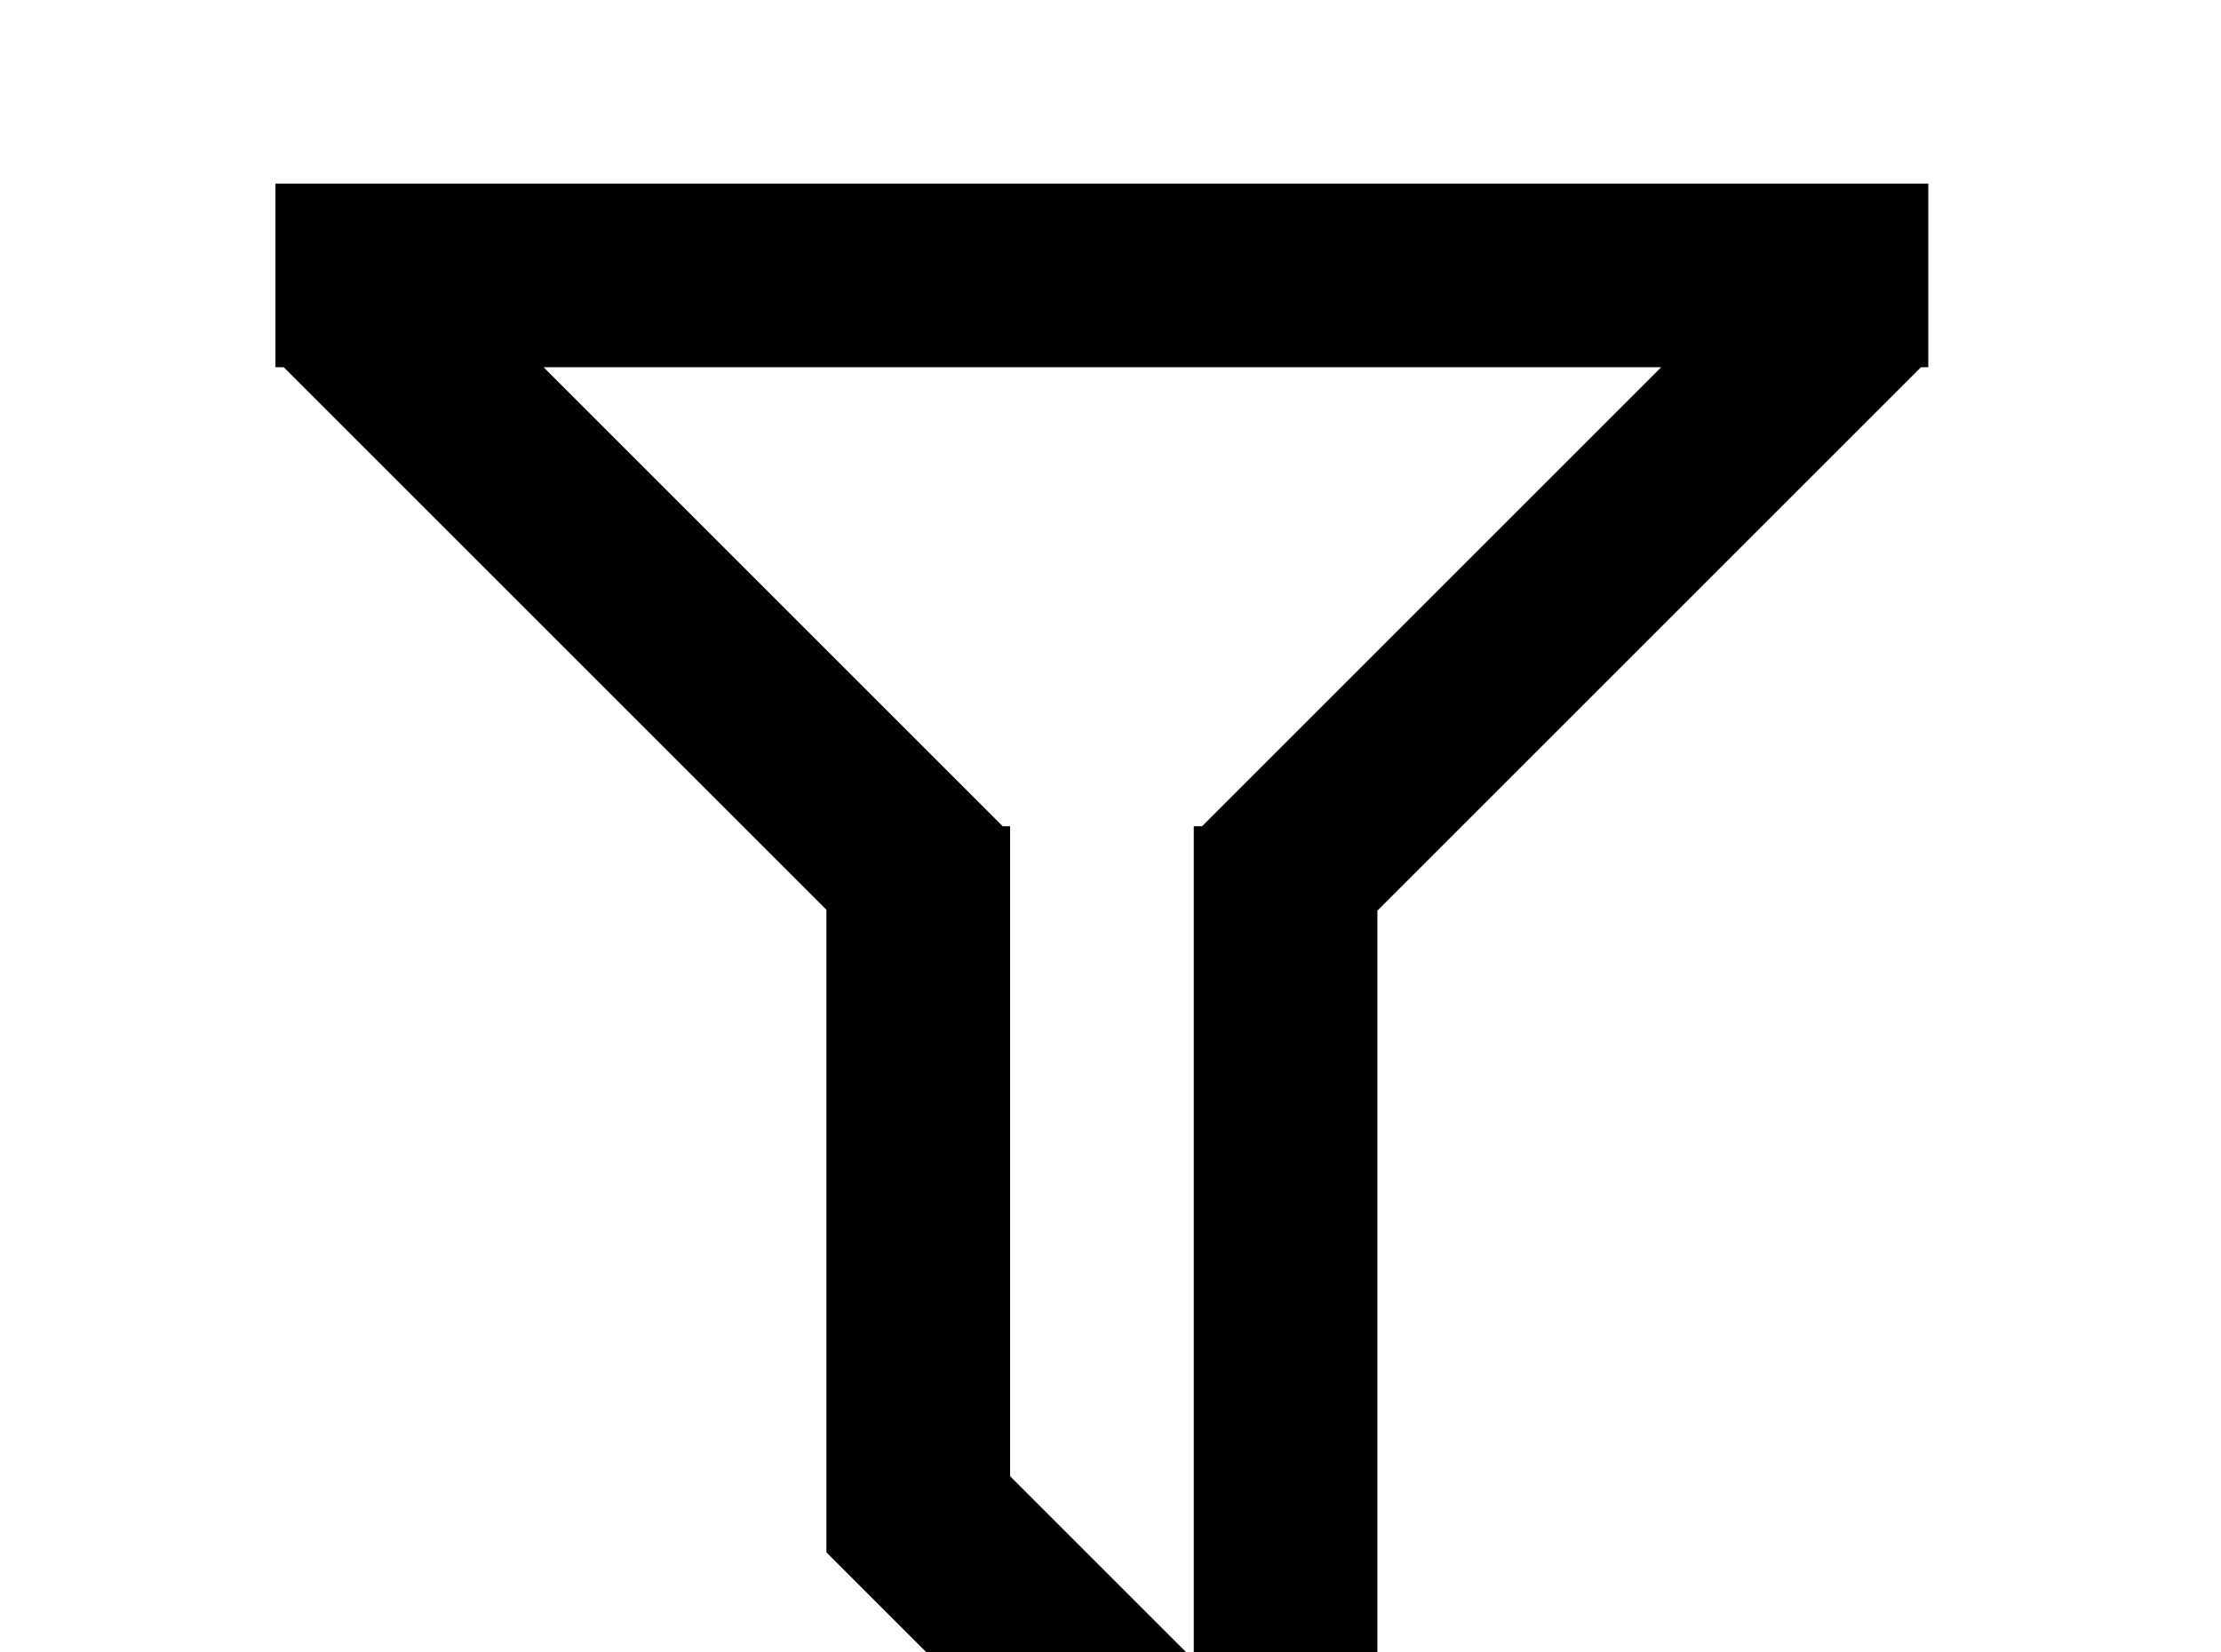 <!-- Generated by IcoMoon.io -->
<svg version="1.1" xmlns="http://www.w3.org/2000/svg" width="43" height="32" viewBox="0 0 43 32">
<title>filter-outline</title>
<path d="M5.333 3.556h32v3.556h-0.142l-10.524 10.524v23.093l-10.667-10.667v-12.444l-10.507-10.507h-0.16v-3.556M19.556 28.587l3.556 3.556v-16.142h0.16l8.889-8.889h-21.636l8.889 8.889h0.142v12.587z"></path>
</svg>

